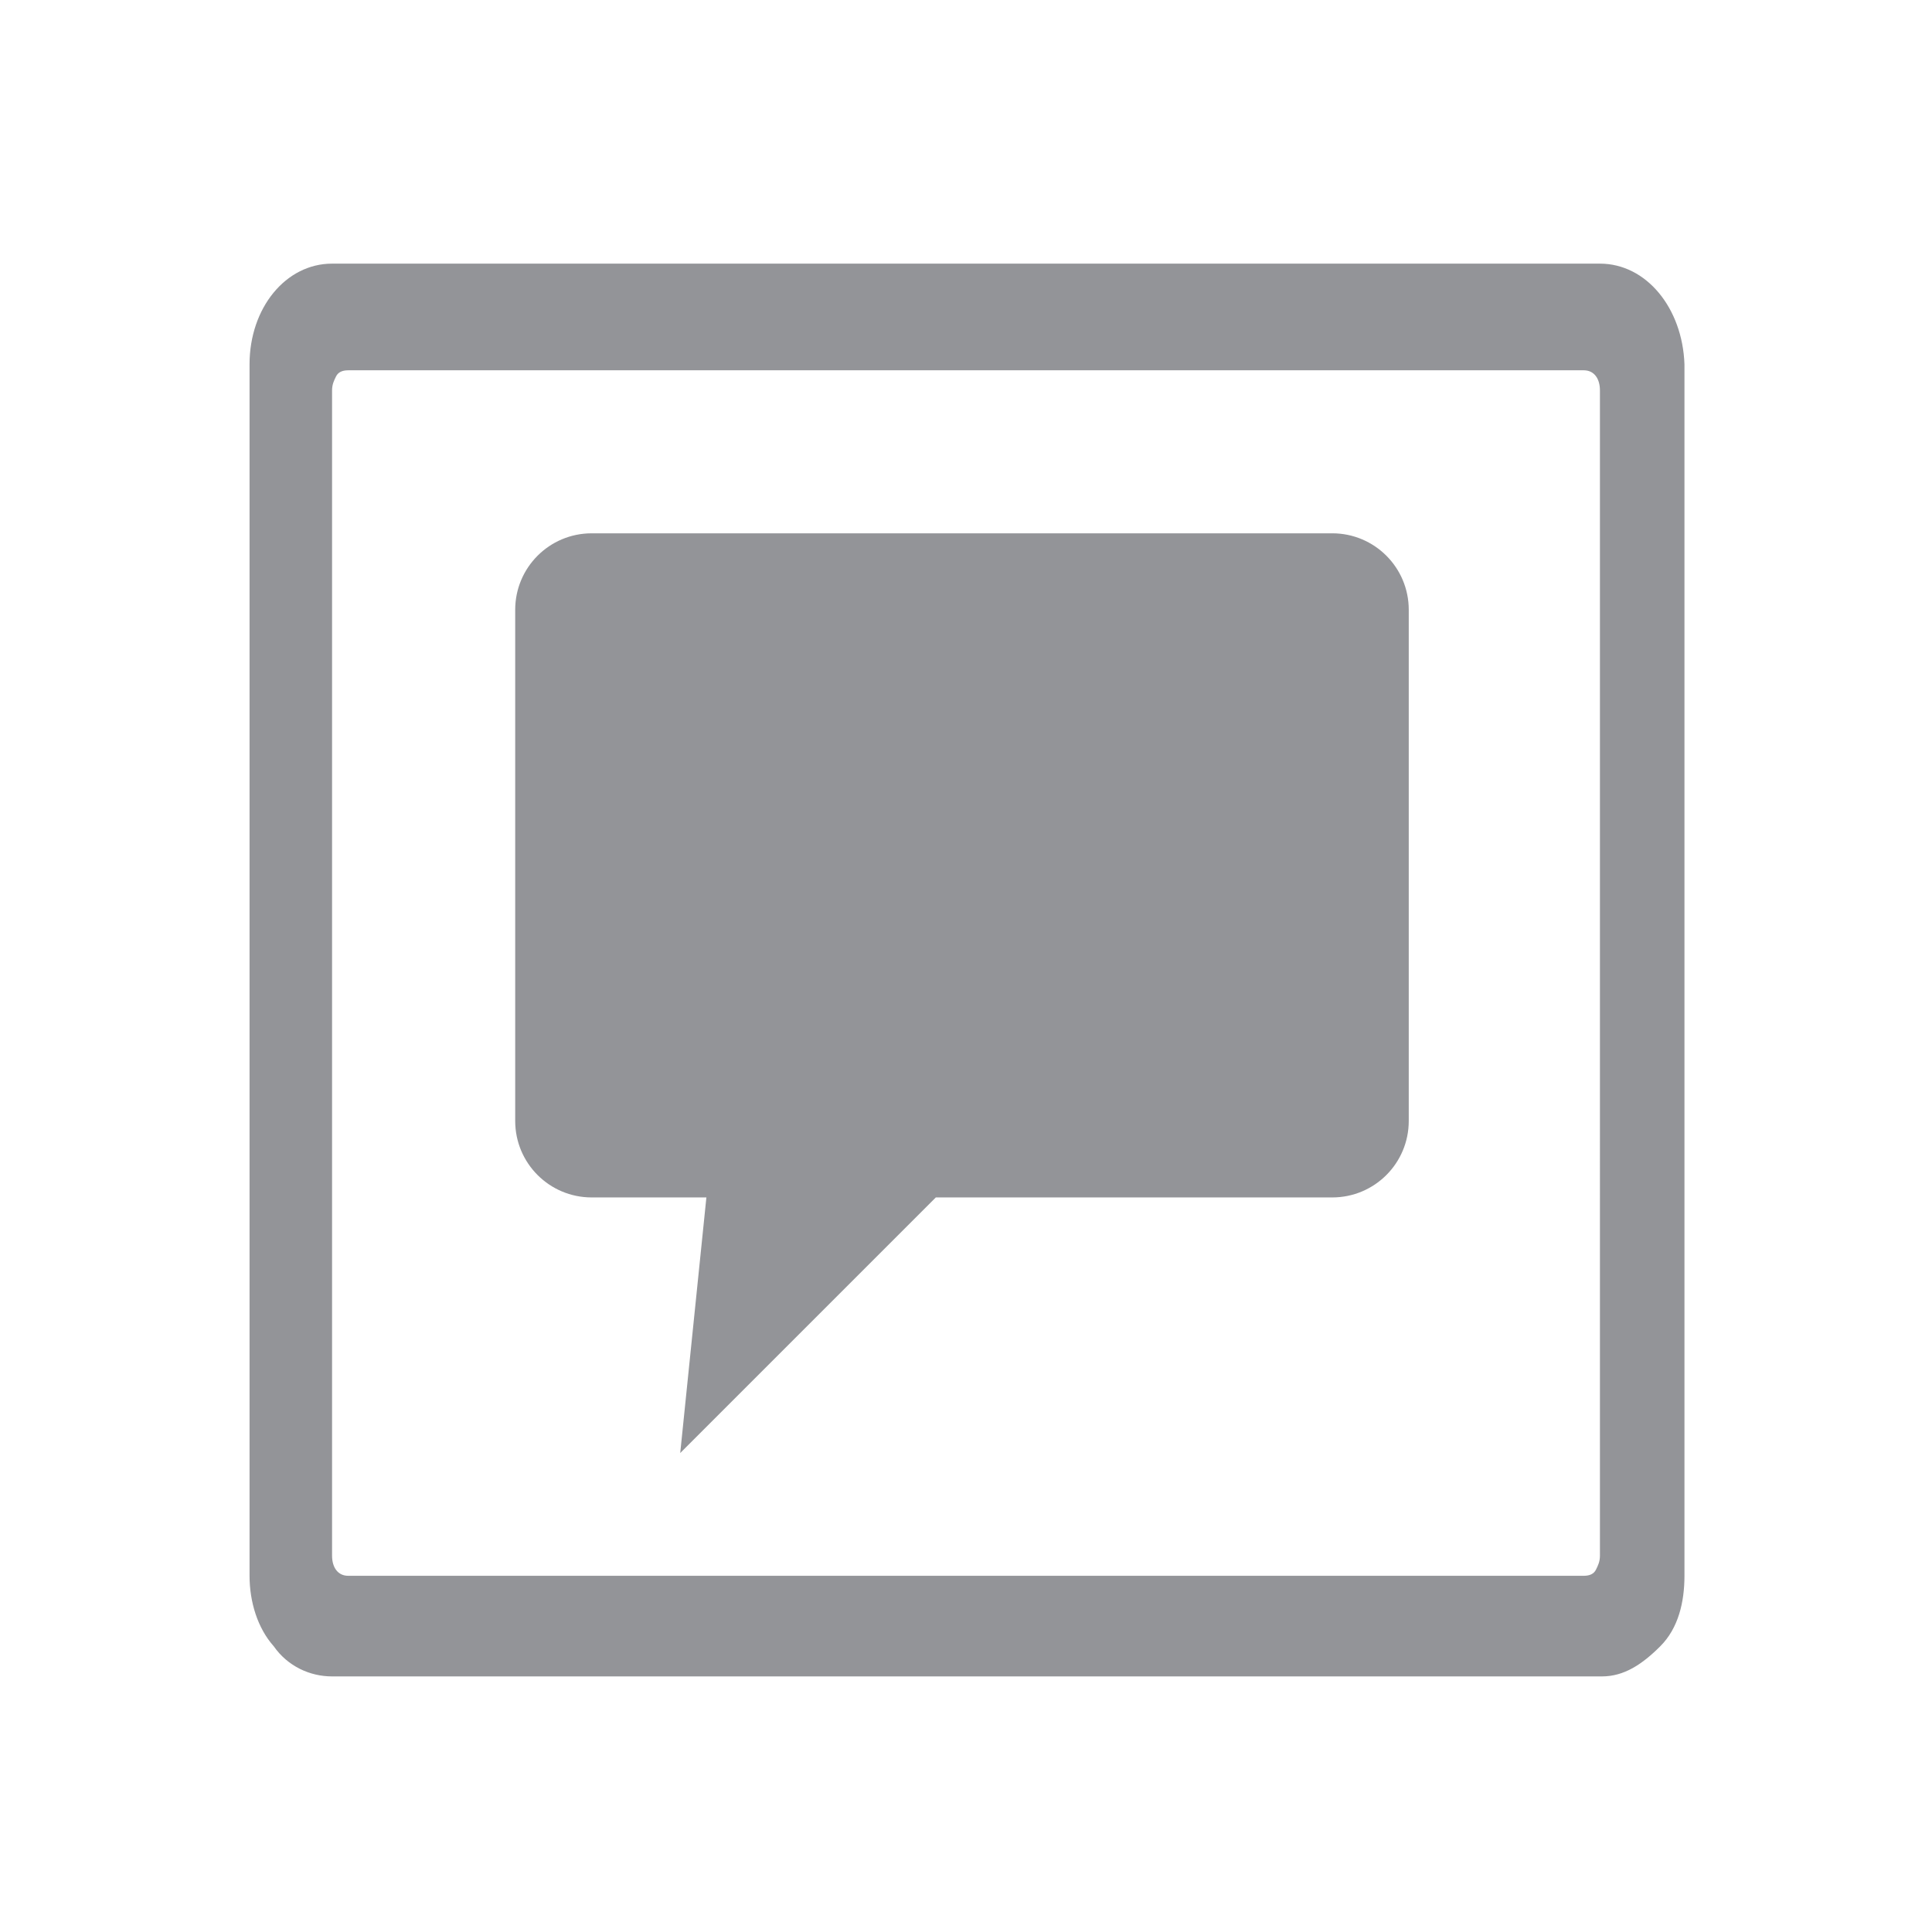 <?xml version="1.0" encoding="utf-8"?>
<!-- Generator: Adobe Illustrator 22.1.0, SVG Export Plug-In . SVG Version: 6.00 Build 0)  -->
<!DOCTYPE svg PUBLIC "-//W3C//DTD SVG 1.1//EN" "http://www.w3.org/Graphics/SVG/1.1/DTD/svg11.dtd">
<svg version="1.1" id="Layer_1" xmlns="http://www.w3.org/2000/svg" xmlns:xlink="http://www.w3.org/1999/xlink" x="0px" y="0px"
	 viewBox="0 0 96 96" style="enable-background:new 0 0 96 96;" xml:space="preserve">
<style type="text/css">
	.st0{fill:#939498;}
</style>
<path class="st0" d="M79.5,13.1h-63c-2.3,0-4.1,2.2-4.1,5v60.2c0,1.3,0.4,2.6,1.2,3.5c0.7,1,1.8,1.5,2.9,1.5h63.1 c1.1,0,2-0.6,2.9-1.5c0.9-0.9,1.2-2.2,1.2-3.5V18.1C83.6,15.3,81.8,13.1,79.5,13.1z M79.5,77.3c0,0.3-0.1,0.5-0.2,0.7 c-0.1,0.2-0.3,0.3-0.6,0.3H17.3c-0.5,0-0.8-0.4-0.8-1V19.4c0-0.3,0.1-0.5,0.2-0.7c0.1-0.2,0.3-0.3,0.6-0.3h61.4c0.5,0,0.8,0.4,0.8,1 V77.3z M70,30.3v25.4c0,2.1-1.7,3.8-3.8,3.8H46.5L33.8,72.2l1.3-12.7h-5.7c-2.1,0-3.8-1.7-3.8-3.8V30.3c0-2.1,1.7-3.8,3.8-3.8h36.8 C68.3,26.5,70,28.2,70,30.3z"/>
</svg>
